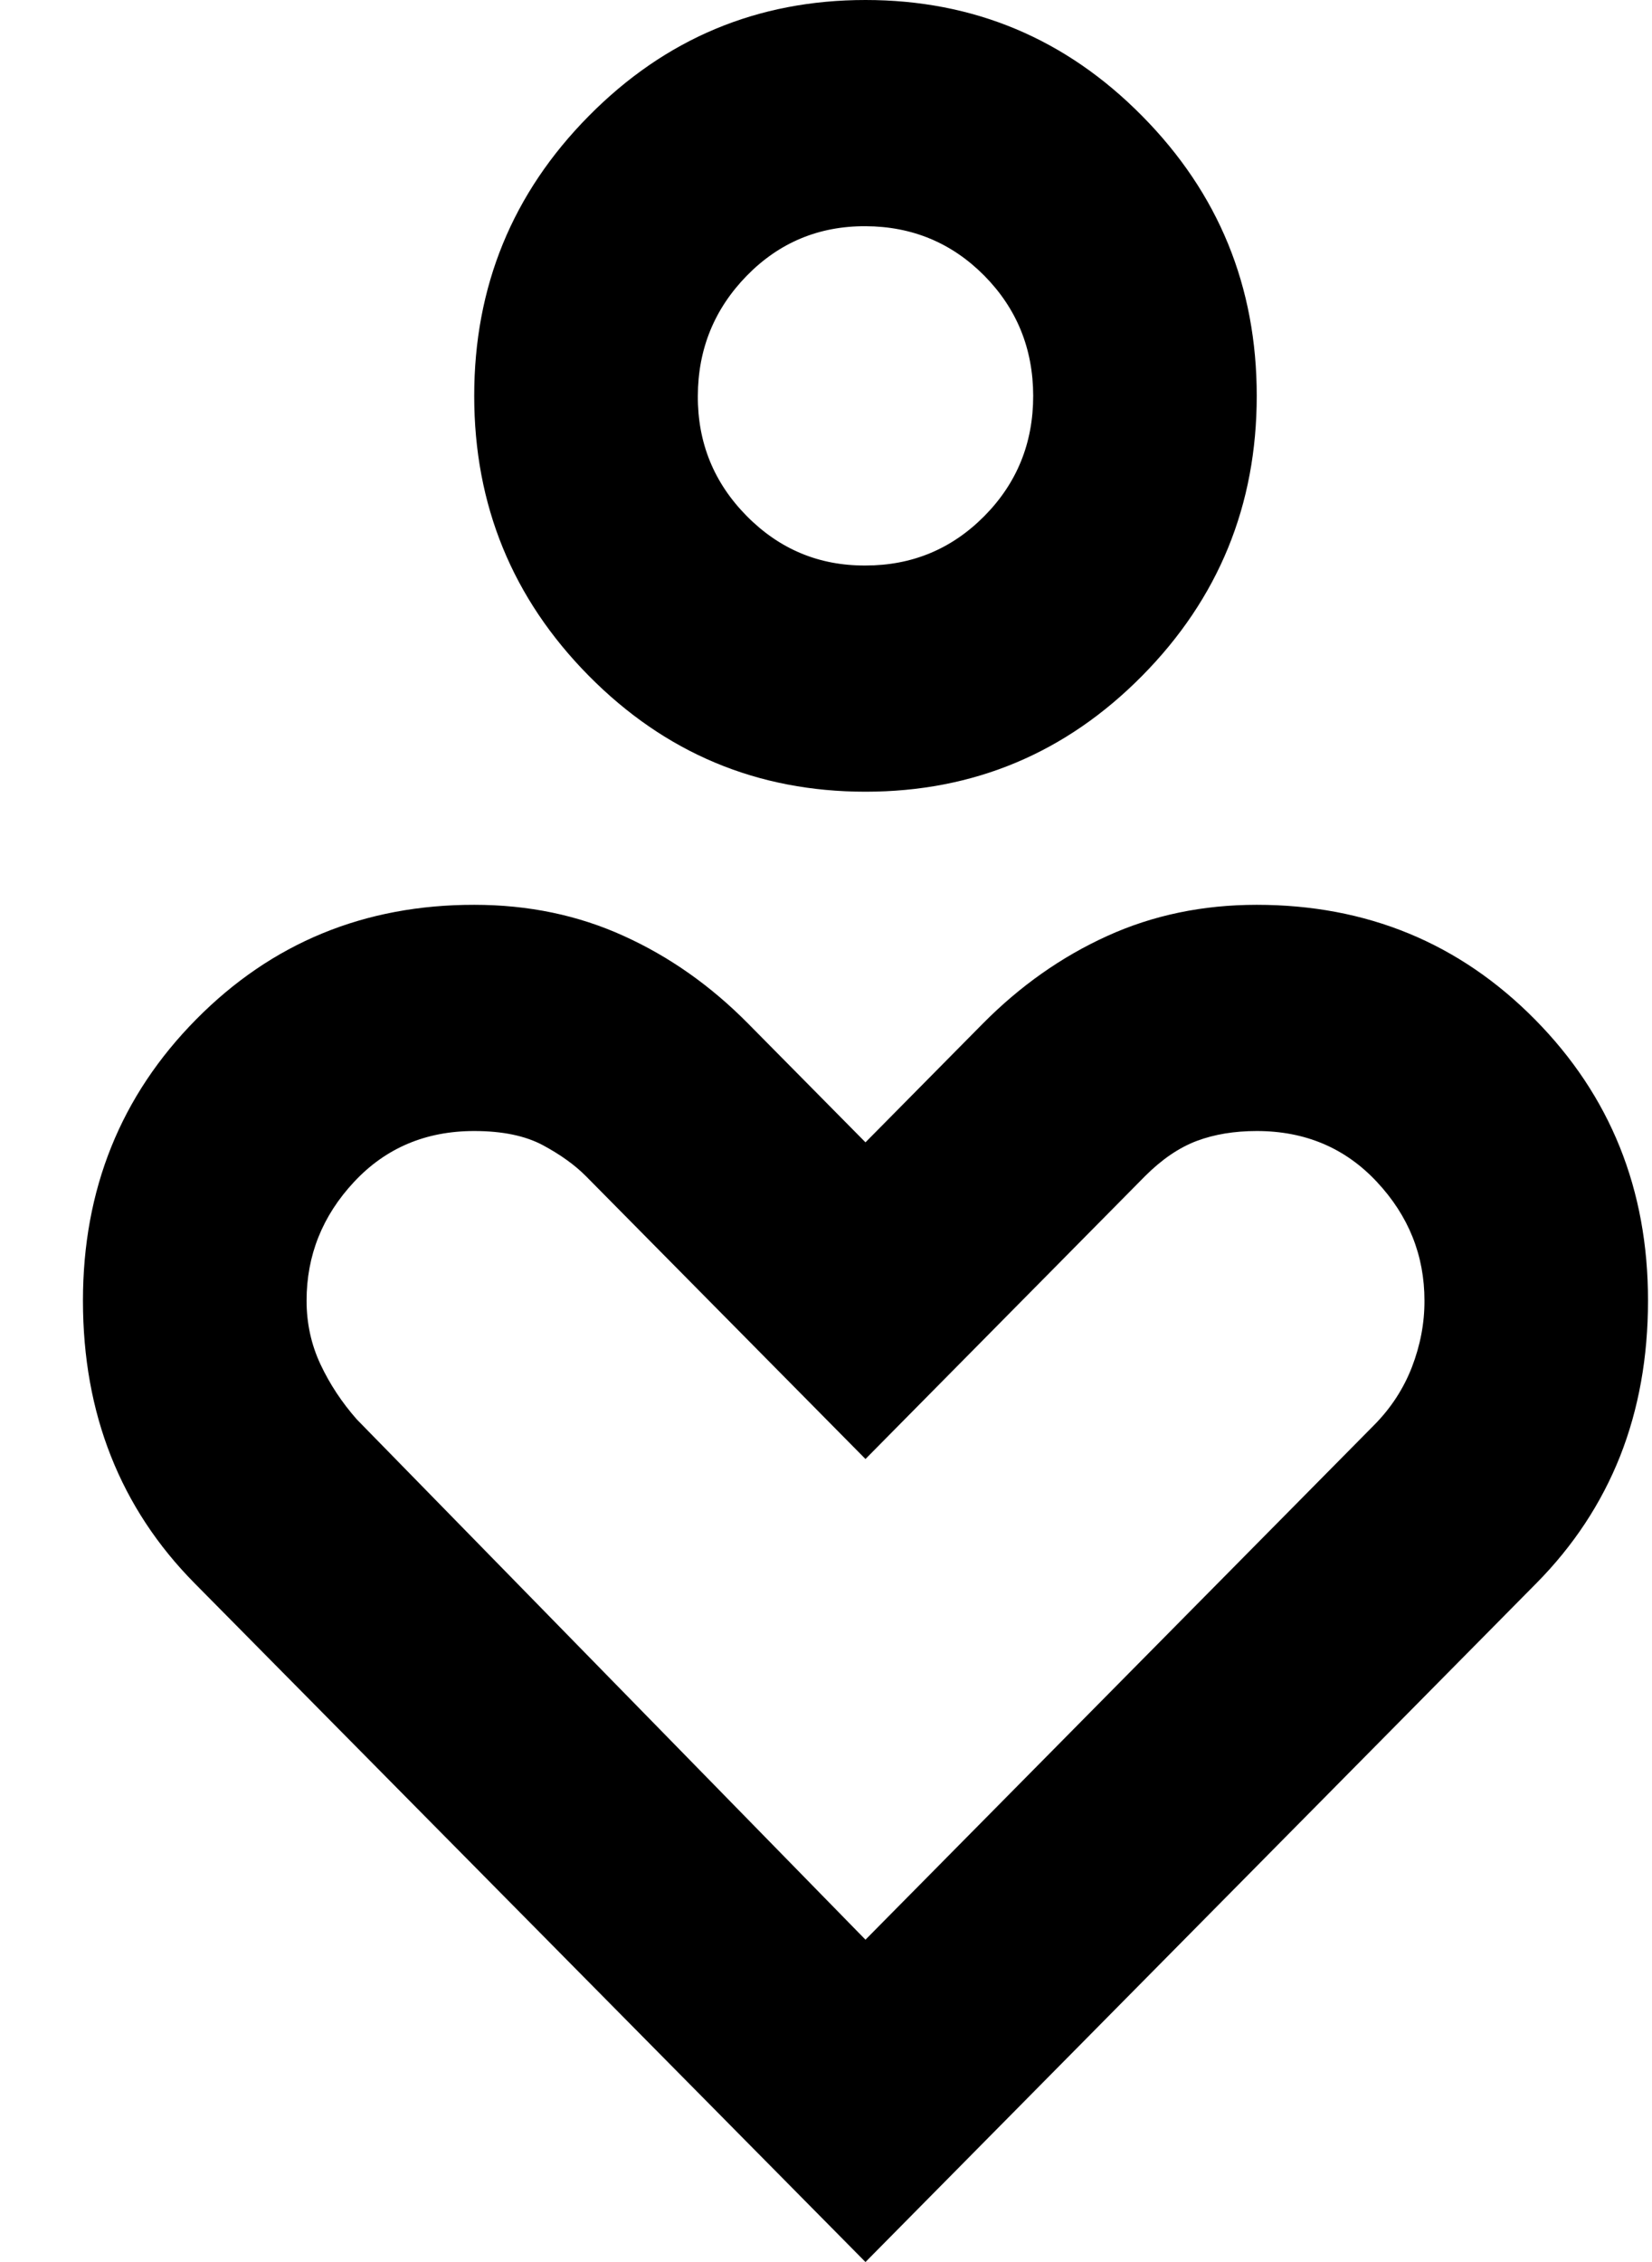 <svg width="19" height="26" viewBox="0 0 19 26" fill="none" xmlns="http://www.w3.org/2000/svg">
<path d="M9.954 9.1C8.711 9.1 7.651 8.656 6.772 7.768C5.893 6.879 5.454 5.807 5.454 4.55C5.454 3.293 5.893 2.221 6.772 1.333C7.651 0.444 8.711 0 9.954 0C11.197 0 12.258 0.444 13.136 1.333C14.015 2.221 14.454 3.293 14.454 4.55C14.454 5.807 14.015 6.879 13.136 7.768C12.258 8.656 11.197 9.1 9.954 9.1ZM9.954 6.5C10.49 6.5 10.945 6.311 11.321 5.932C11.696 5.553 11.883 5.093 11.883 4.55C11.882 4.007 11.694 3.547 11.321 3.169C10.947 2.792 10.492 2.602 9.954 2.6C9.417 2.598 8.962 2.788 8.589 3.169C8.216 3.551 8.028 4.011 8.026 4.55C8.023 5.089 8.211 5.55 8.589 5.932C8.967 6.314 9.422 6.503 9.954 6.5ZM9.954 26L2.24 18.2C1.811 17.767 1.49 17.279 1.276 16.738C1.061 16.196 0.954 15.6 0.954 14.95C0.954 13.672 1.388 12.594 2.257 11.716C3.125 10.838 4.191 10.399 5.454 10.4C6.076 10.4 6.649 10.519 7.174 10.758C7.7 10.996 8.176 11.332 8.604 11.765L9.954 13.13L11.304 11.765C11.733 11.332 12.21 10.996 12.735 10.758C13.261 10.519 13.834 10.4 14.454 10.4C15.718 10.4 16.785 10.839 17.653 11.717C18.521 12.595 18.955 13.672 18.954 14.95C18.954 15.6 18.847 16.196 18.633 16.738C18.418 17.279 18.097 17.767 17.668 18.2L9.954 26ZM9.954 22.295L15.804 16.38C15.997 16.185 16.142 15.963 16.239 15.713C16.335 15.463 16.384 15.209 16.383 14.95C16.383 14.43 16.201 13.975 15.836 13.585C15.472 13.195 15.011 13 14.454 13C14.197 13 13.967 13.038 13.764 13.114C13.56 13.191 13.362 13.326 13.168 13.52L9.954 16.77L6.74 13.52C6.611 13.39 6.445 13.271 6.242 13.162C6.039 13.054 5.776 13 5.454 13C4.897 13 4.436 13.195 4.072 13.585C3.708 13.975 3.526 14.43 3.526 14.95C3.526 15.21 3.579 15.454 3.686 15.682C3.793 15.91 3.933 16.121 4.104 16.315L9.954 22.295Z" fill="black"/>
</svg>

